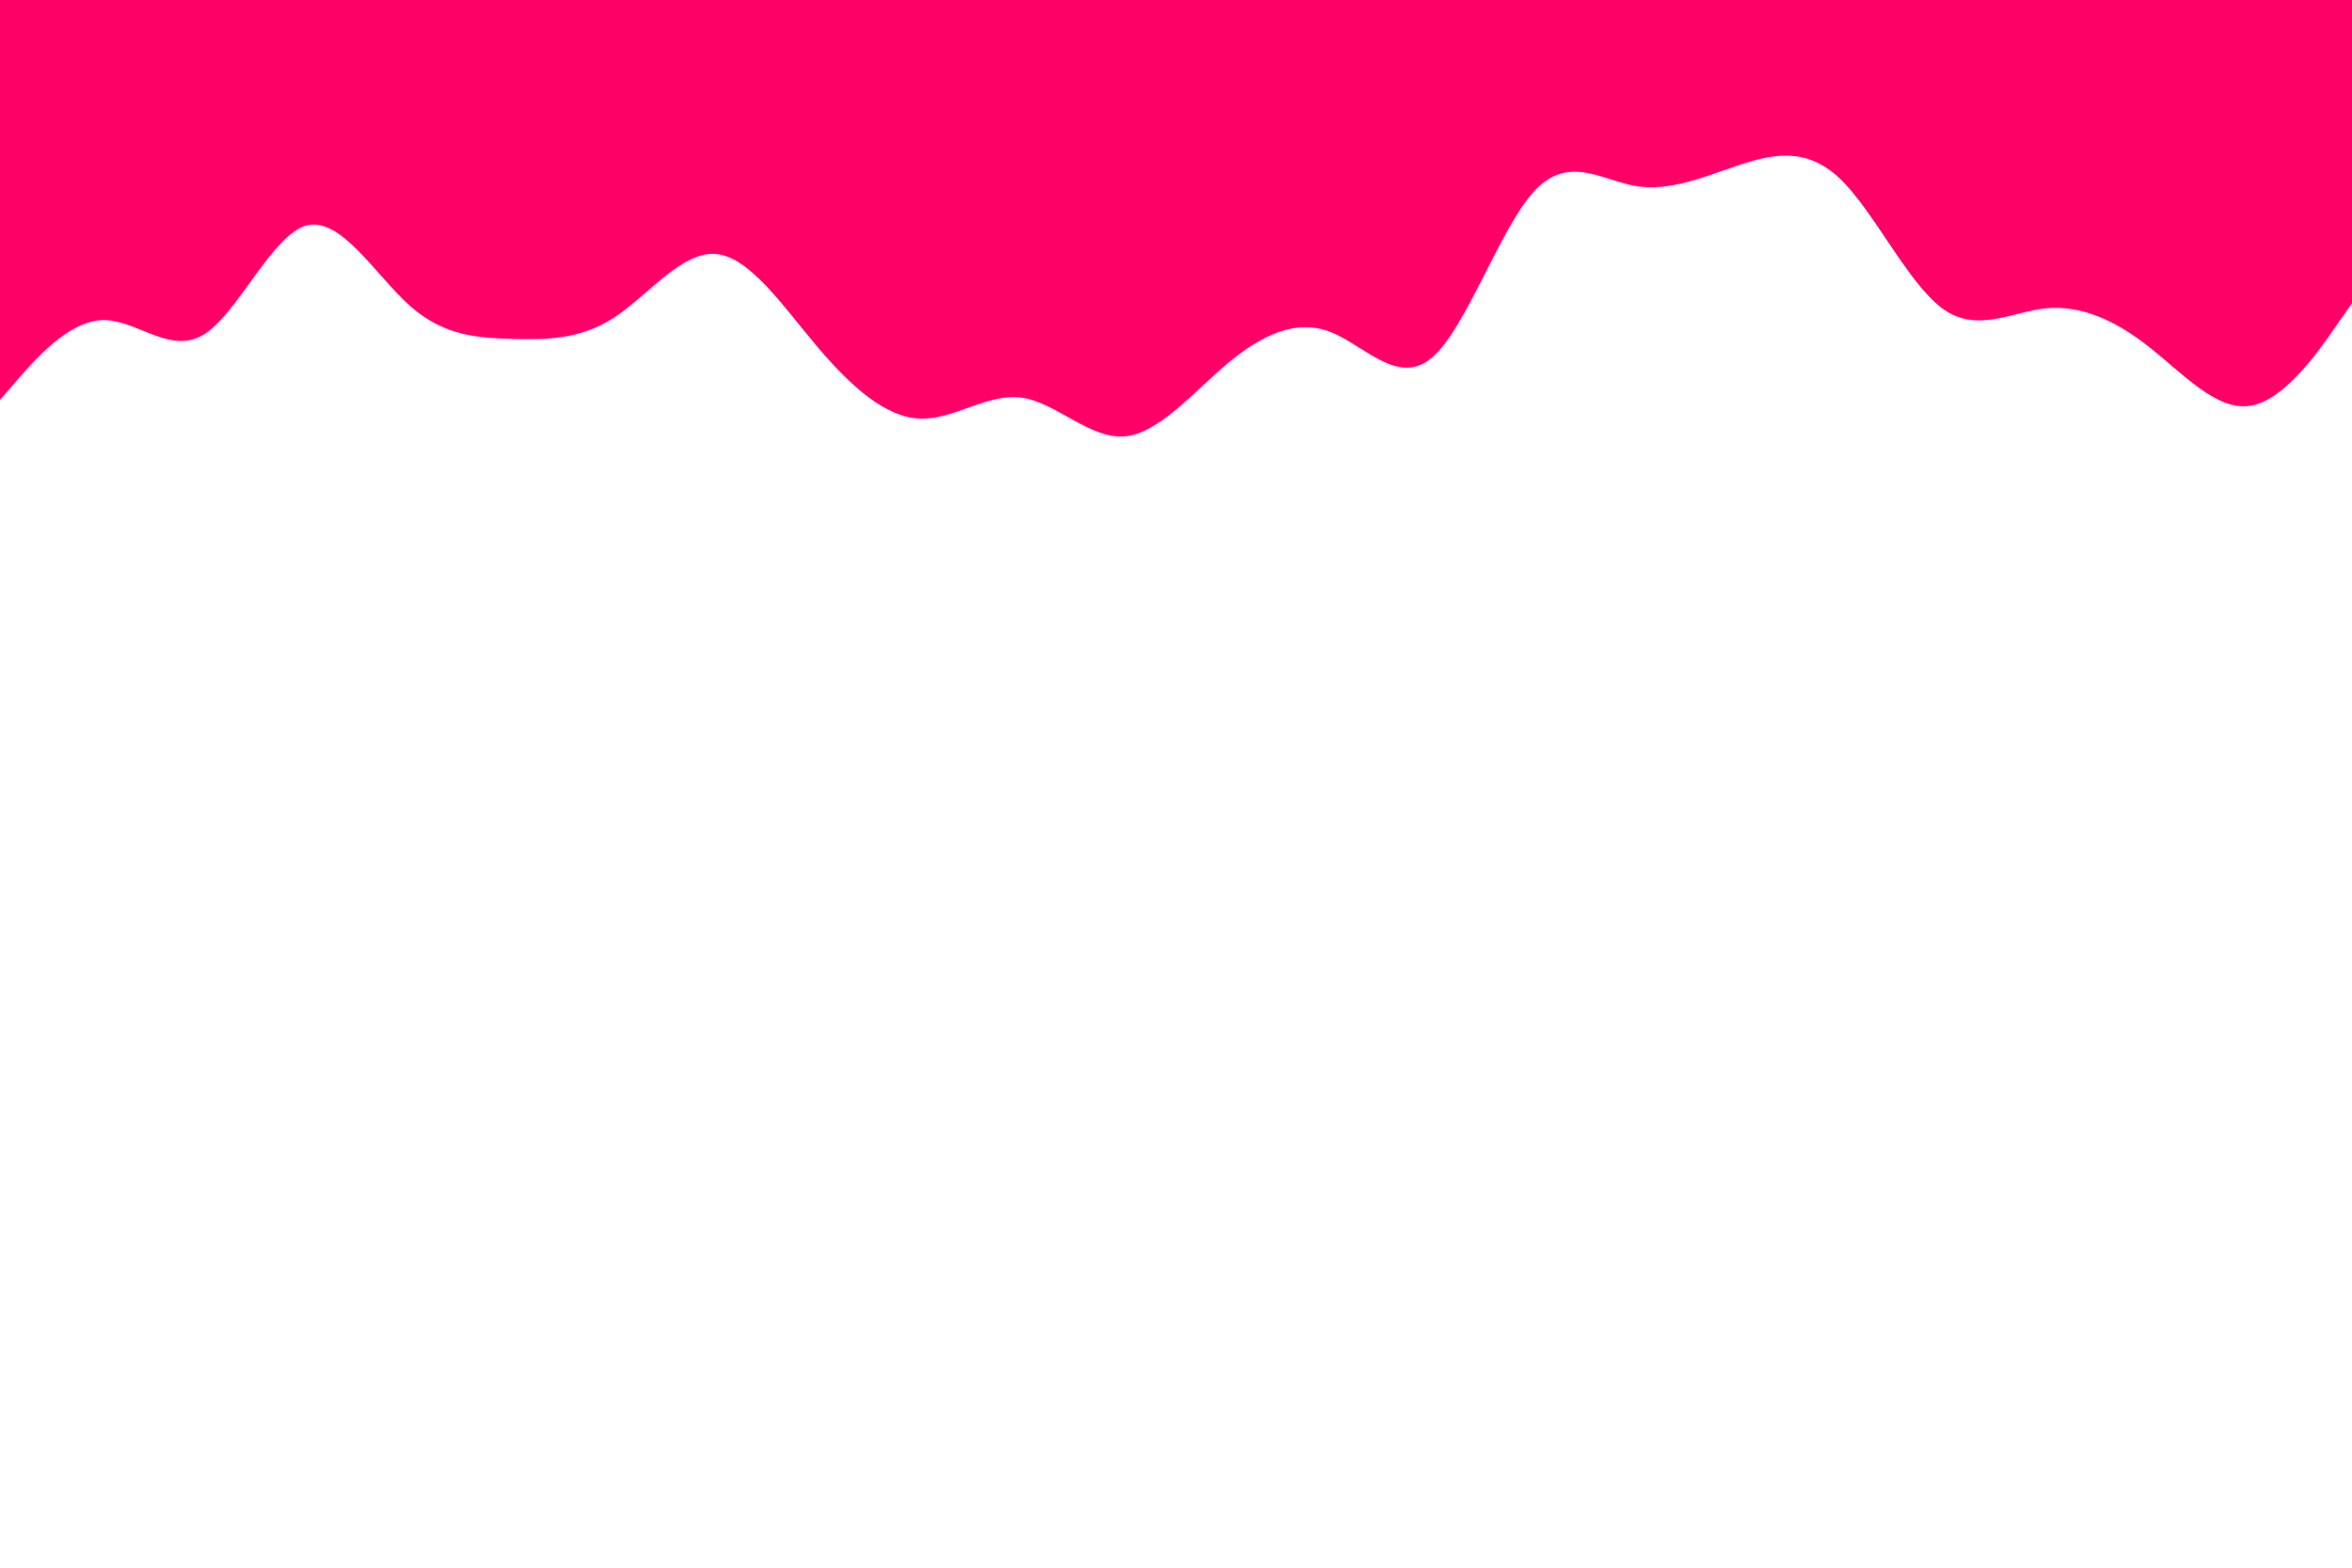 <svg id="visual" viewBox="0 0 900 600" width="900" height="600" xmlns="http://www.w3.org/2000/svg" xmlns:xlink="http://www.w3.org/1999/xlink" version="1.1"><path d="M0 153L6.5 145.5C13 138 26 123 39 122.5C52 122 65 136 78 128C91 120 104 90 117.2 86.3C130.3 82.7 143.7 105.3 156.8 117C170 128.7 183 129.3 196 129.7C209 130 222 130 235 121.5C248 113 261 96 274 97.2C287 98.3 300 117.7 313 133C326 148.3 339 159.7 352 160.2C365 160.7 378 150.3 391 152.2C404 154 417 168 430.2 167C443.3 166 456.7 150 469.8 139C483 128 496 122 509 127C522 132 535 148 548 136.8C561 125.7 574 87.3 587 73.2C600 59 613 69 626 71.2C639 73.3 652 67.7 665 63.3C678 59 691 56 704 68.3C717 80.7 730 108.3 743.2 118C756.3 127.7 769.7 119.3 782.8 118C796 116.7 809 122.3 822 132.5C835 142.7 848 157.3 861 155.3C874 153.3 887 134.7 893.5 125.3L900 116L900 0L893.5 0C887 0 874 0 861 0C848 0 835 0 822 0C809 0 796 0 782.8 0C769.7 0 756.3 0 743.2 0C730 0 717 0 704 0C691 0 678 0 665 0C652 0 639 0 626 0C613 0 600 0 587 0C574 0 561 0 548 0C535 0 522 0 509 0C496 0 483 0 469.8 0C456.7 0 443.3 0 430.2 0C417 0 404 0 391 0C378 0 365 0 352 0C339 0 326 0 313 0C300 0 287 0 274 0C261 0 248 0 235 0C222 0 209 0 196 0C183 0 170 0 156.8 0C143.7 0 130.3 0 117.2 0C104 0 91 0 78 0C65 0 52 0 39 0C26 0 13 0 6.5 0L0 0Z" fill="#FF0066" stroke-linecap="round" stroke-linejoin="miter"></path></svg>